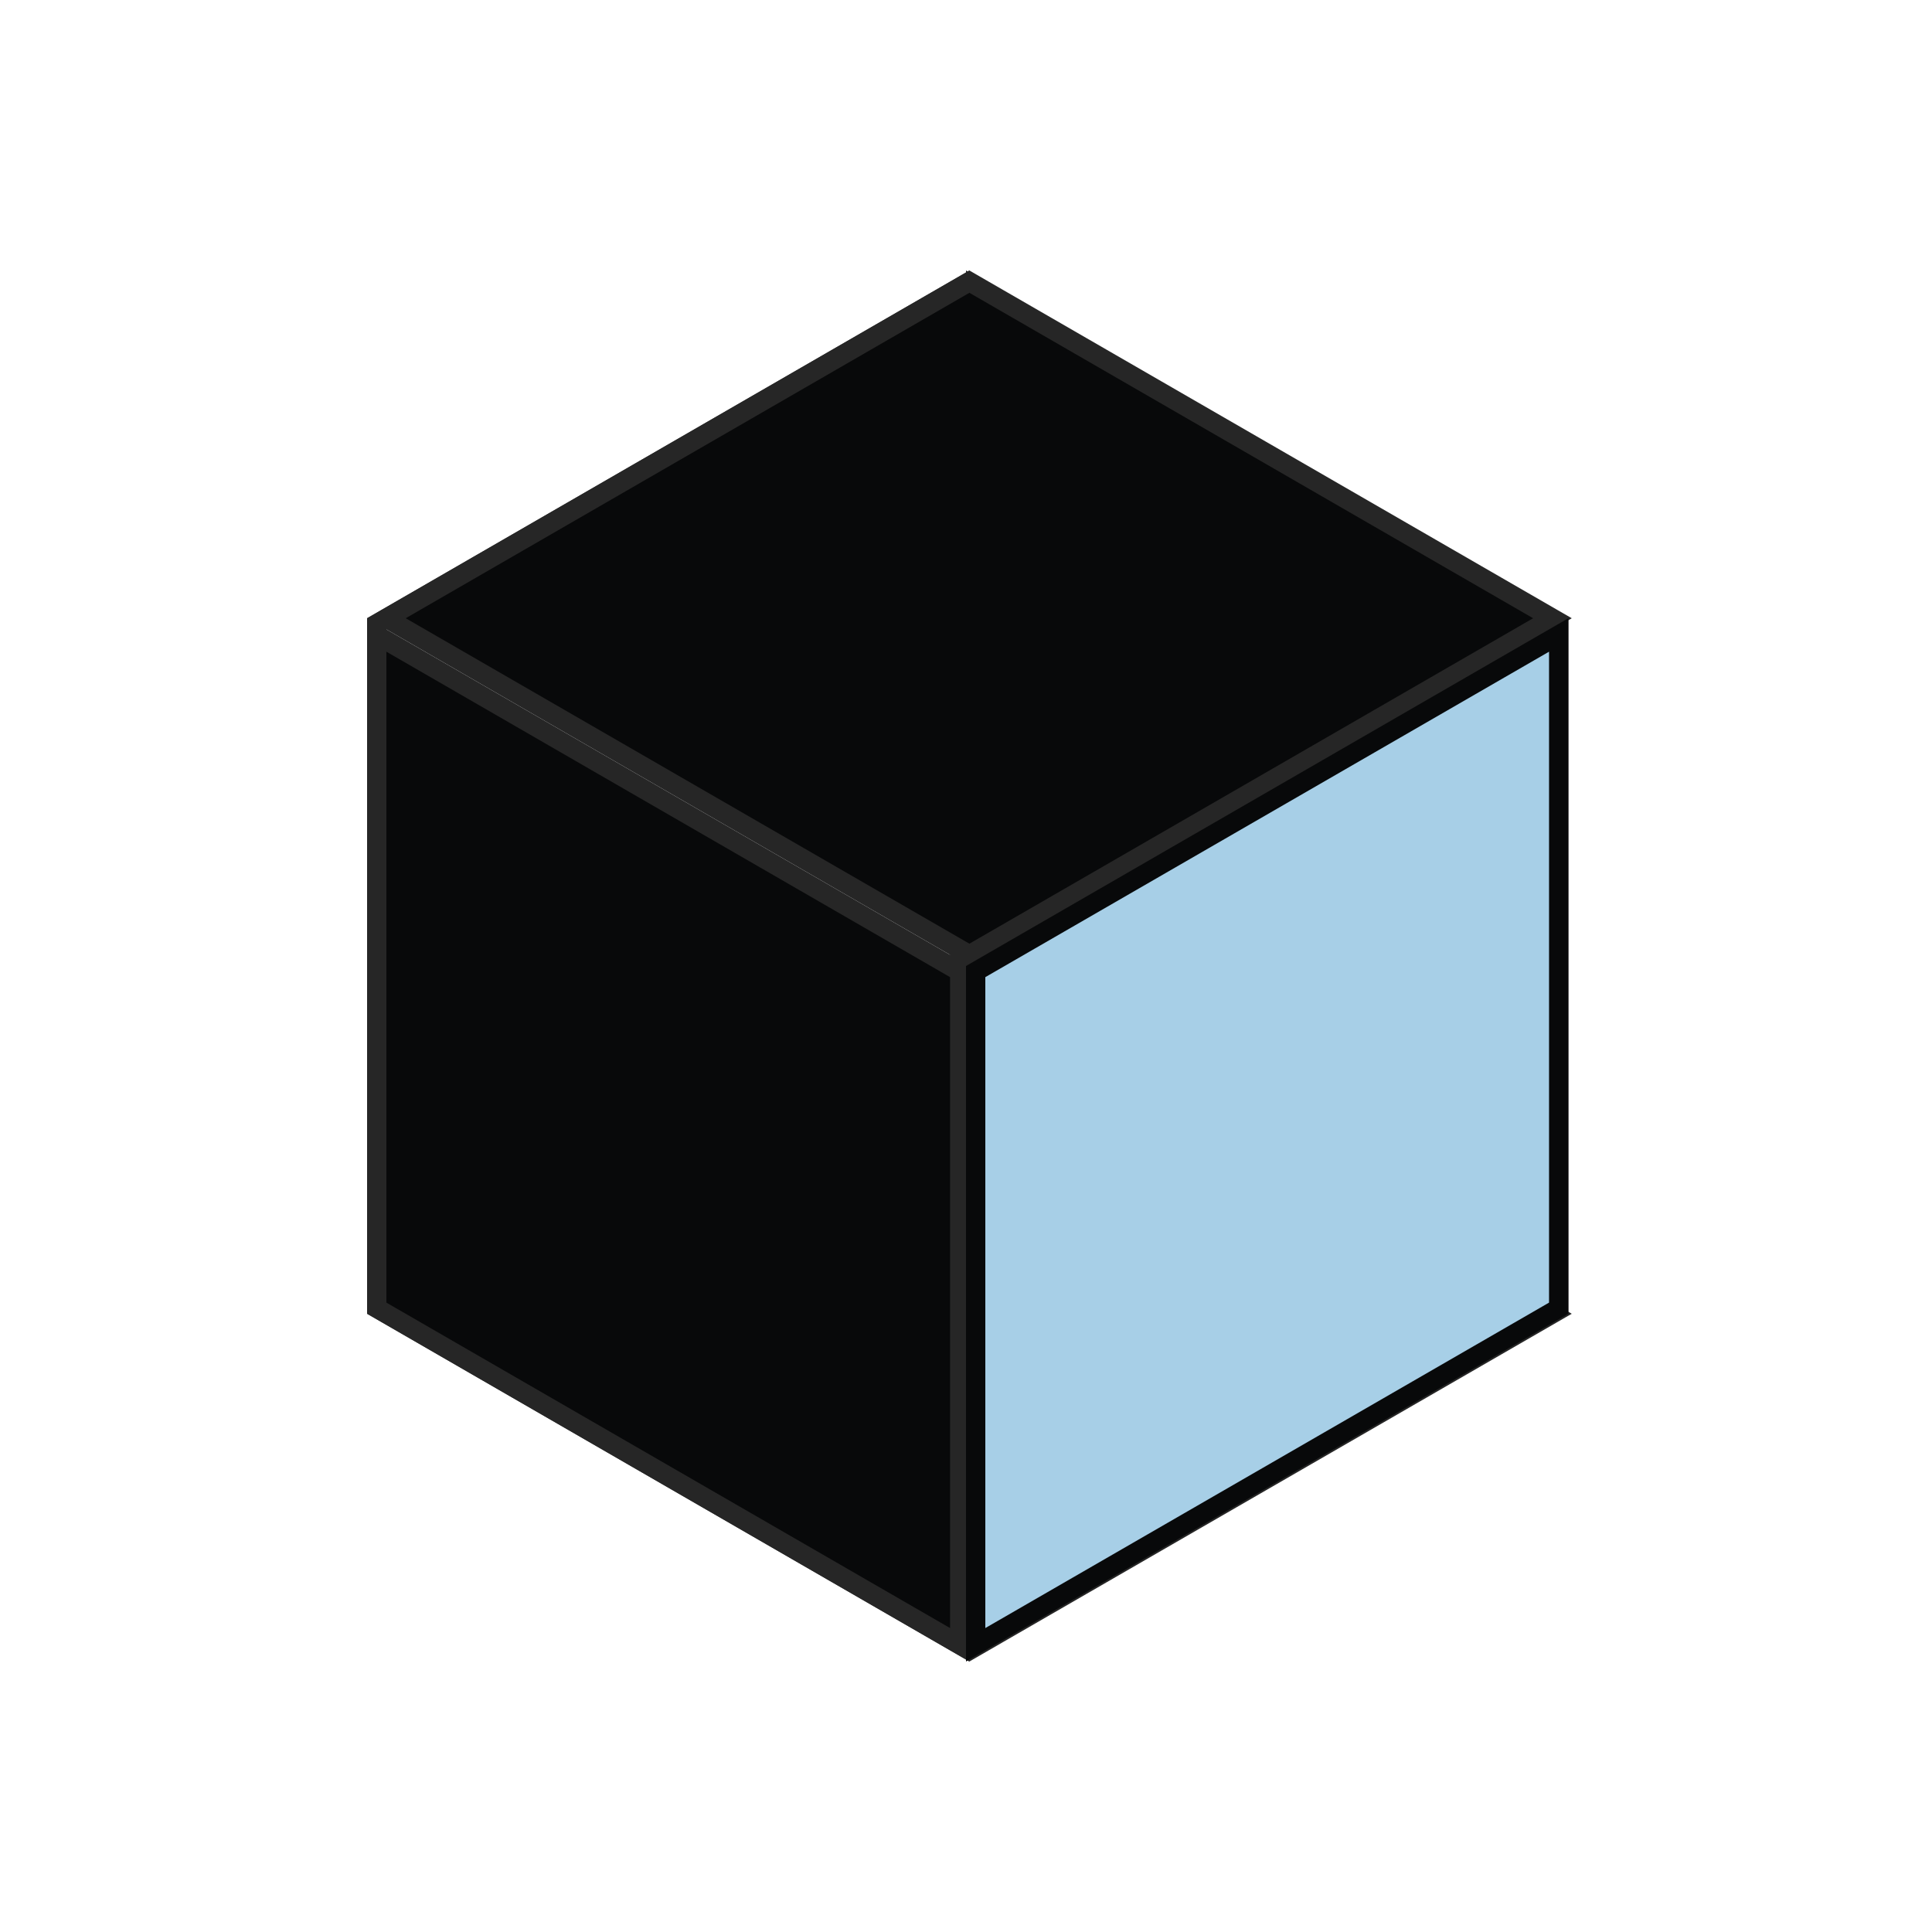 <svg width="50" height="50" viewBox="0 0 50 50" fill="none" xmlns="http://www.w3.org/2000/svg">
<path d="M9.75 16.144L24.838 7.433V24.856L9.75 33.567V16.144Z" stroke="#262626" stroke-width="0.5"/>
<path d="M25.088 42.711L10 34L25.088 25.289L40.177 34L25.088 42.711Z" stroke="#262626" stroke-width="0.5"/>
<path d="M40.339 16.144V33.567L25.25 24.856V7.433L40.339 16.144Z" stroke="#262626" stroke-width="0.5"/>
<path d="M10 16L25.088 7.289L40.177 16L25.088 24.711L10 16Z" fill="#08090A" stroke="#262626" stroke-width="0.5"/>
<path d="M9.75 33.856V16.433L24.838 25.144V42.567L9.75 33.856Z" fill="#08090A" stroke="#262626" stroke-width="0.5"/>
<path d="M40.339 33.856L25.25 42.567V25.144L40.339 16.433V33.856Z" fill="#A7CFE7" stroke="#08090A" stroke-width="0.5"/>
</svg>
